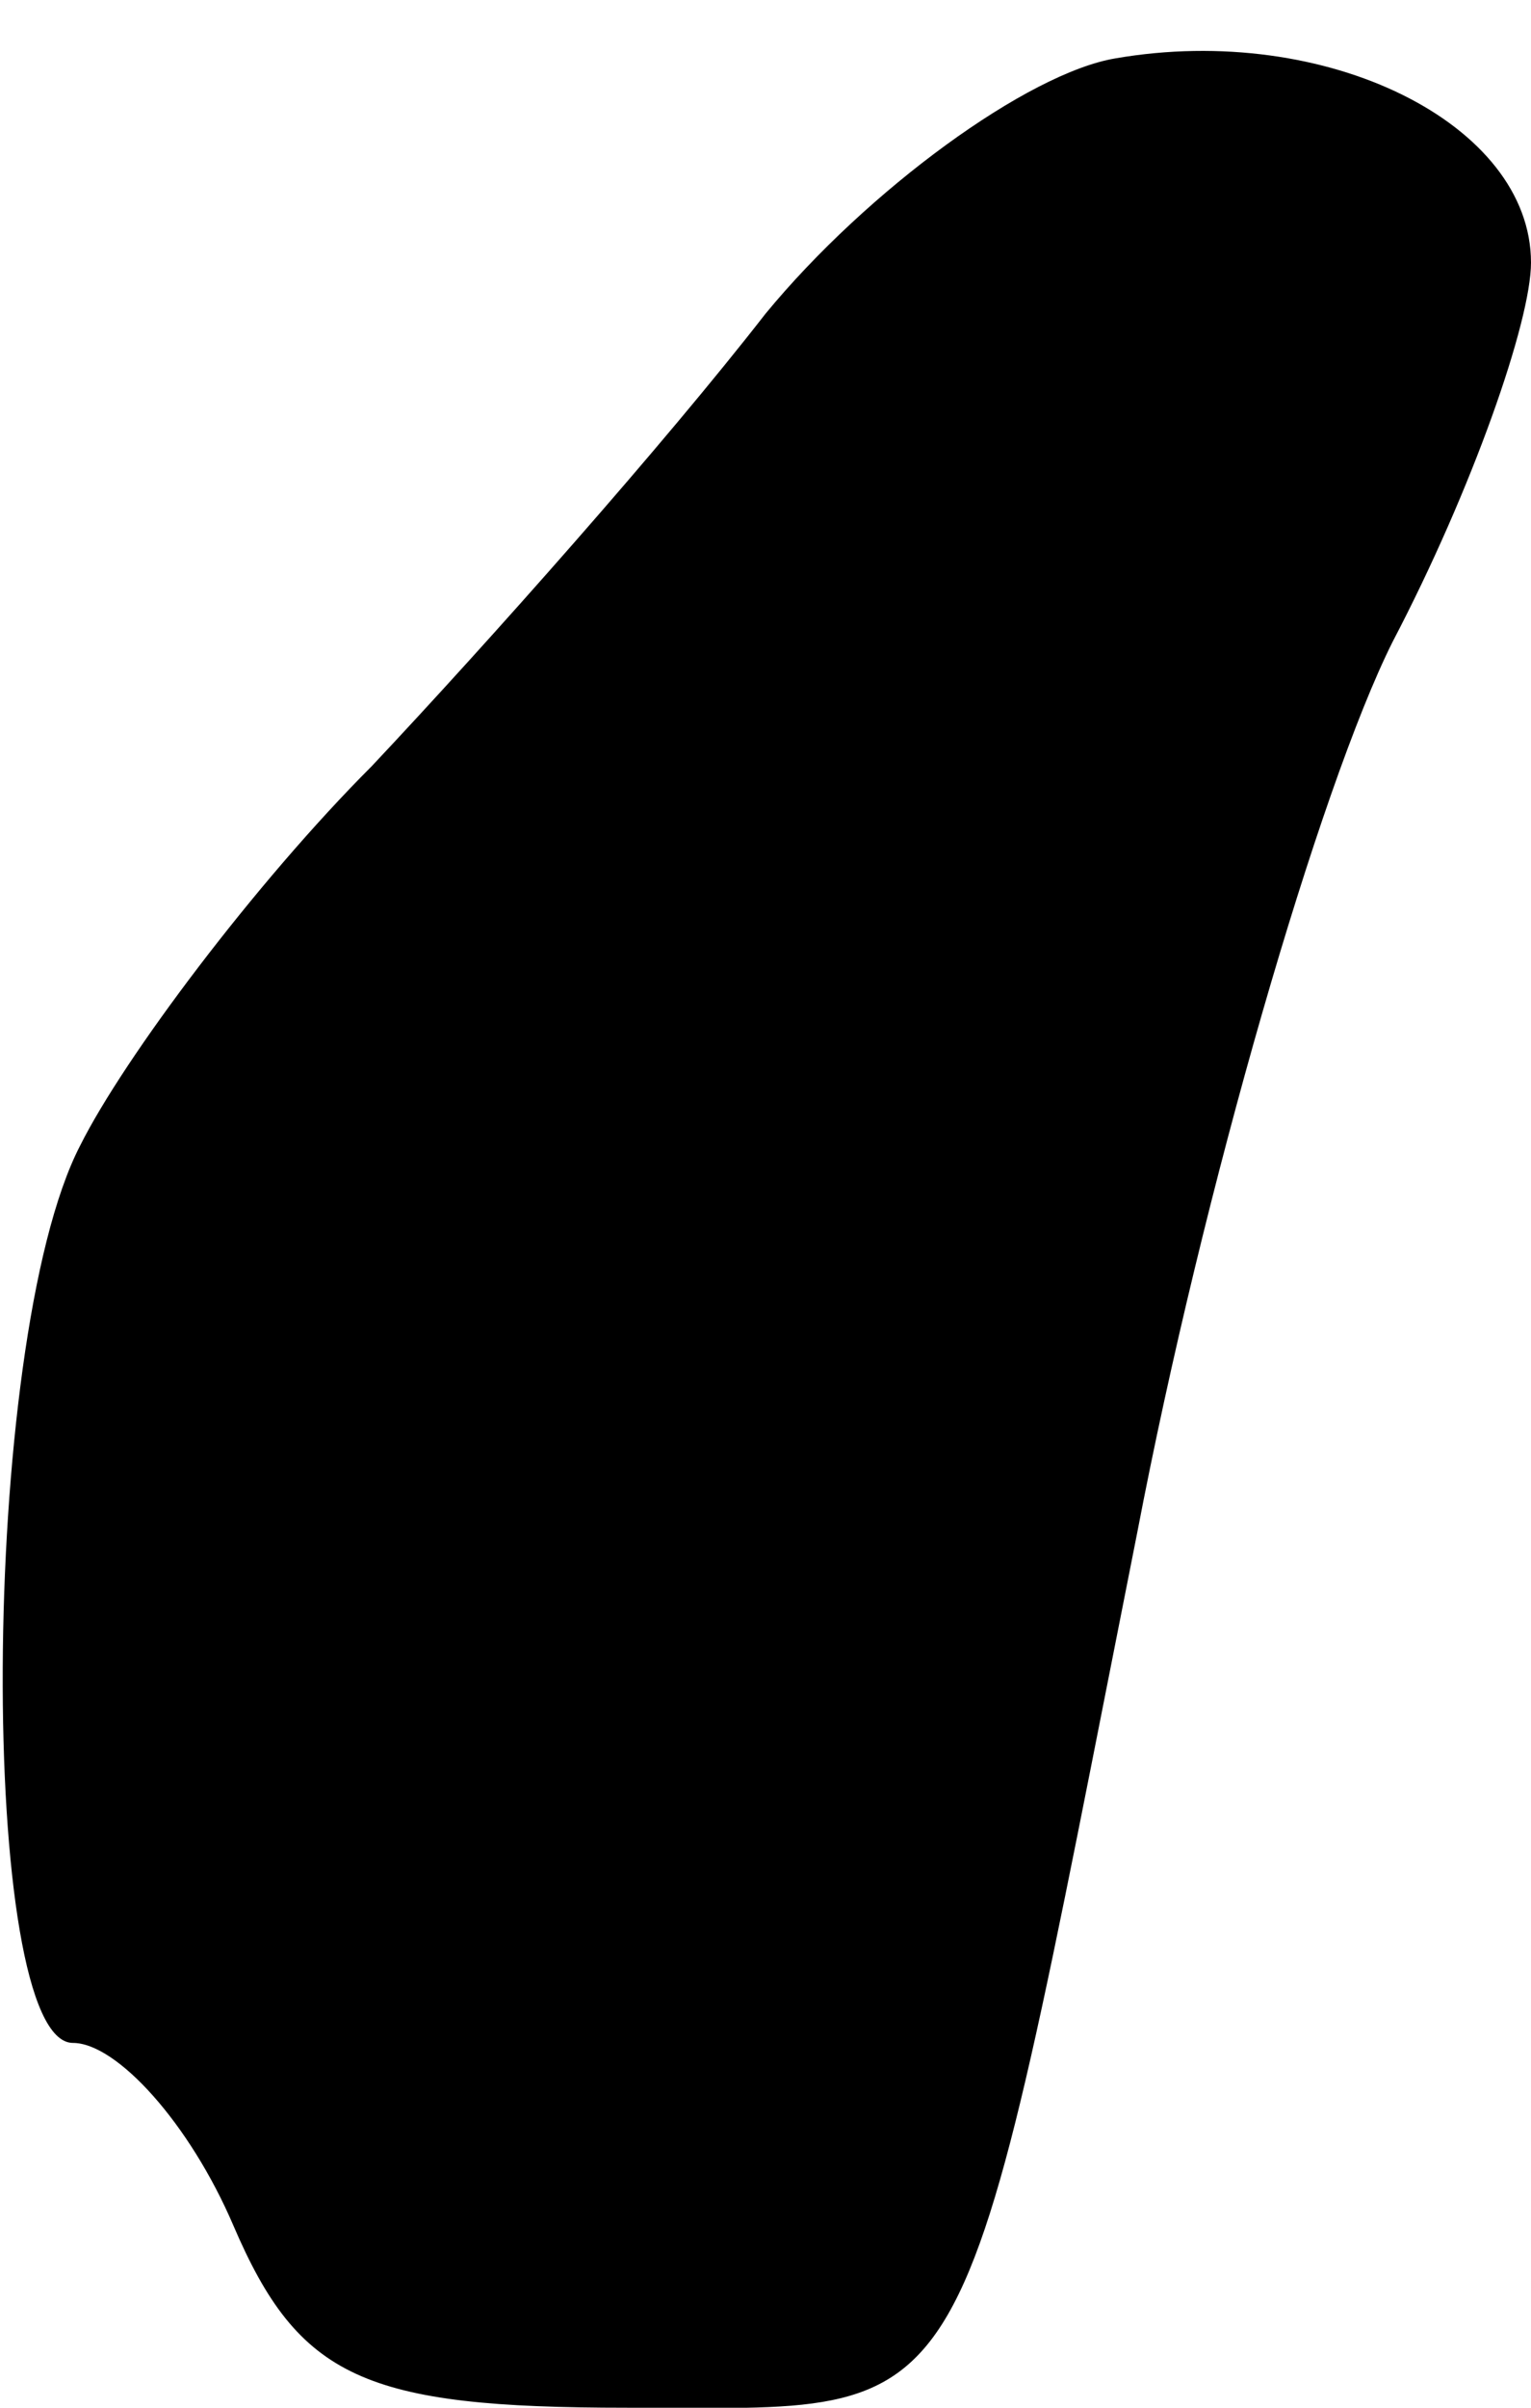 <?xml version="1.0" standalone="no"?>
<!DOCTYPE svg PUBLIC "-//W3C//DTD SVG 20010904//EN"
 "http://www.w3.org/TR/2001/REC-SVG-20010904/DTD/svg10.dtd">
<svg version="1.0" xmlns="http://www.w3.org/2000/svg"
 width="21pt" height="33pt" viewBox="0 0 21 33"
 preserveAspectRatio="xMidYMid meet">
<g transform="translate(0,33) scale(0.1,-0.1)"
fill="#000000" stroke="none">
<path fill="#000000" stroke="none" d="M153 322 c-12 -2 -34 -18 -48 -35 -14
-18 -38 -45 -54 -62 -16 -16 -34 -40 -40 -52 -14 -27 -14 -123 -1 -123 6 0 16
-11 22 -25 9 -21 18 -25 54 -25 49 0 45 -6 70 120 9 47 25 102 35 122 11 21
19 44 19 52 0 19 -28 33 -57 28z"/>
</g>
</svg>
